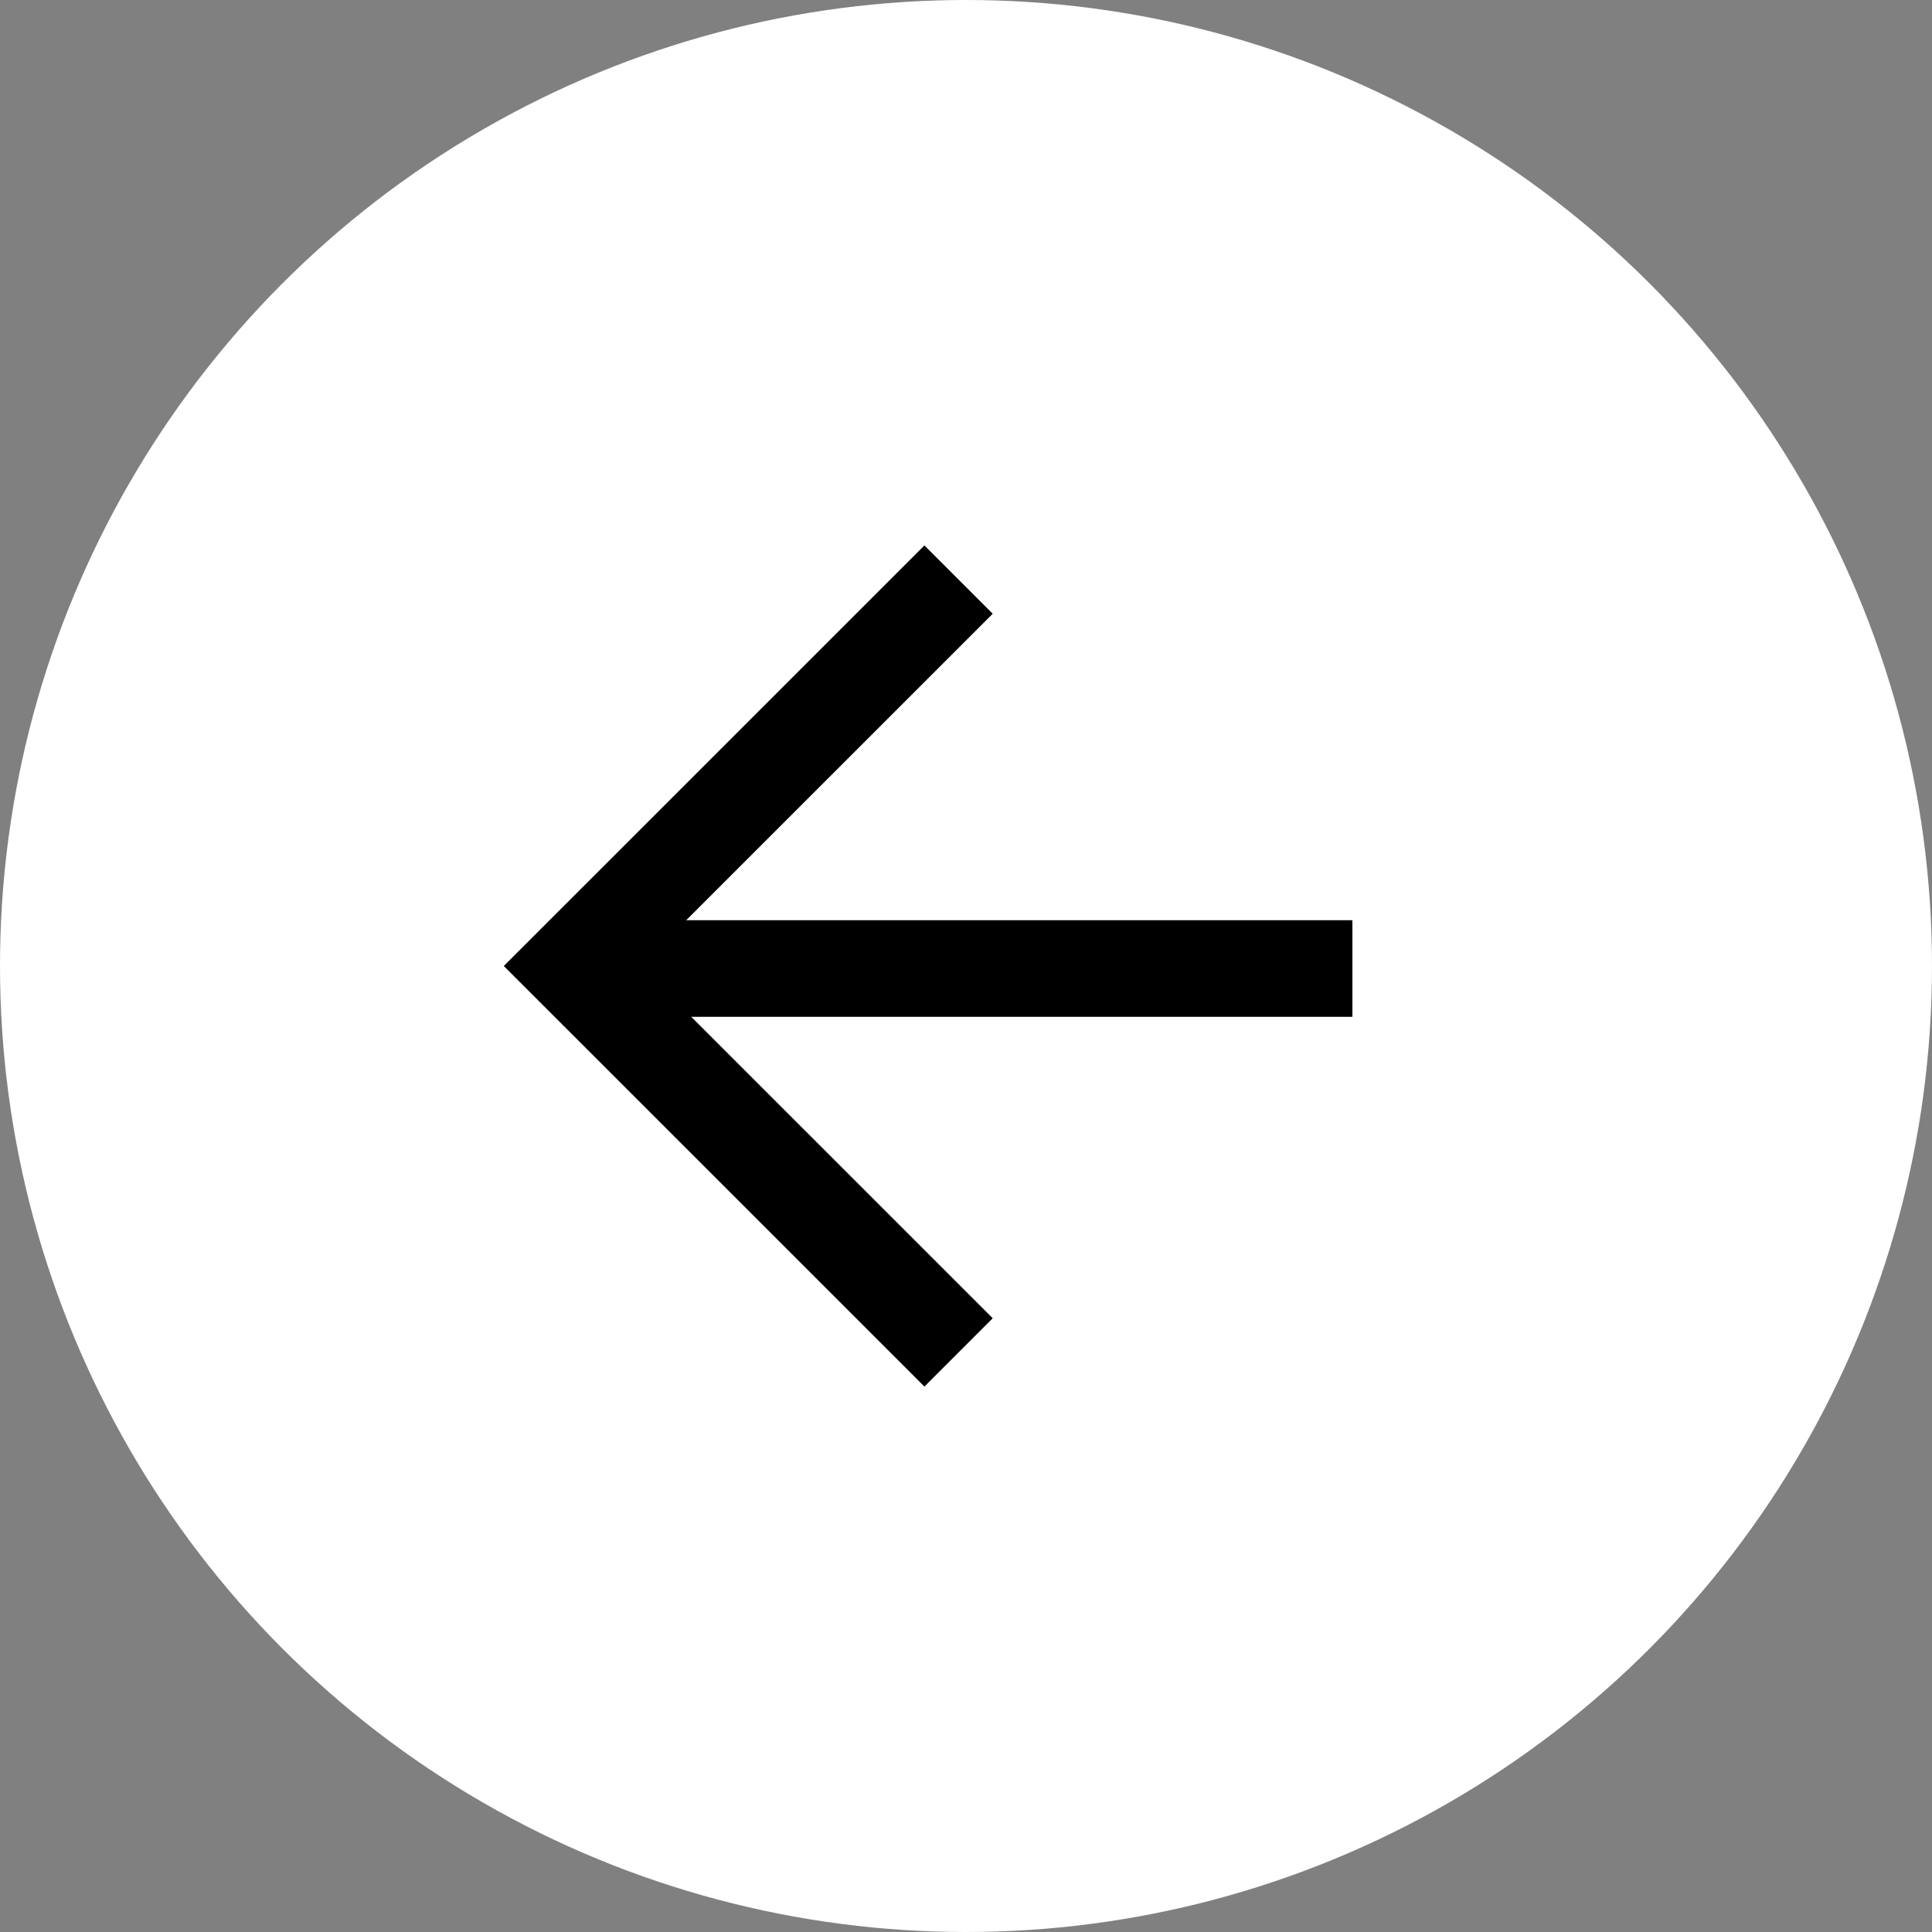 <svg width="40" height="40" viewBox="0 0 40 40" fill="none" xmlns="http://www.w3.org/2000/svg">
<rect x="0" y="0" width="40" height="40" fill="#808080" stroke="none"/>
<ellipse cx="20" cy="20" rx="20" ry="20" transform="rotate(-180 20 20)" fill="white"/>
<path d="M19.846 28L11.845 20L19.846 12" stroke="black" stroke-width="2"/>
<path d="M28 20.052L11.537 20.052" stroke="black" stroke-width="2"/>
</svg>
